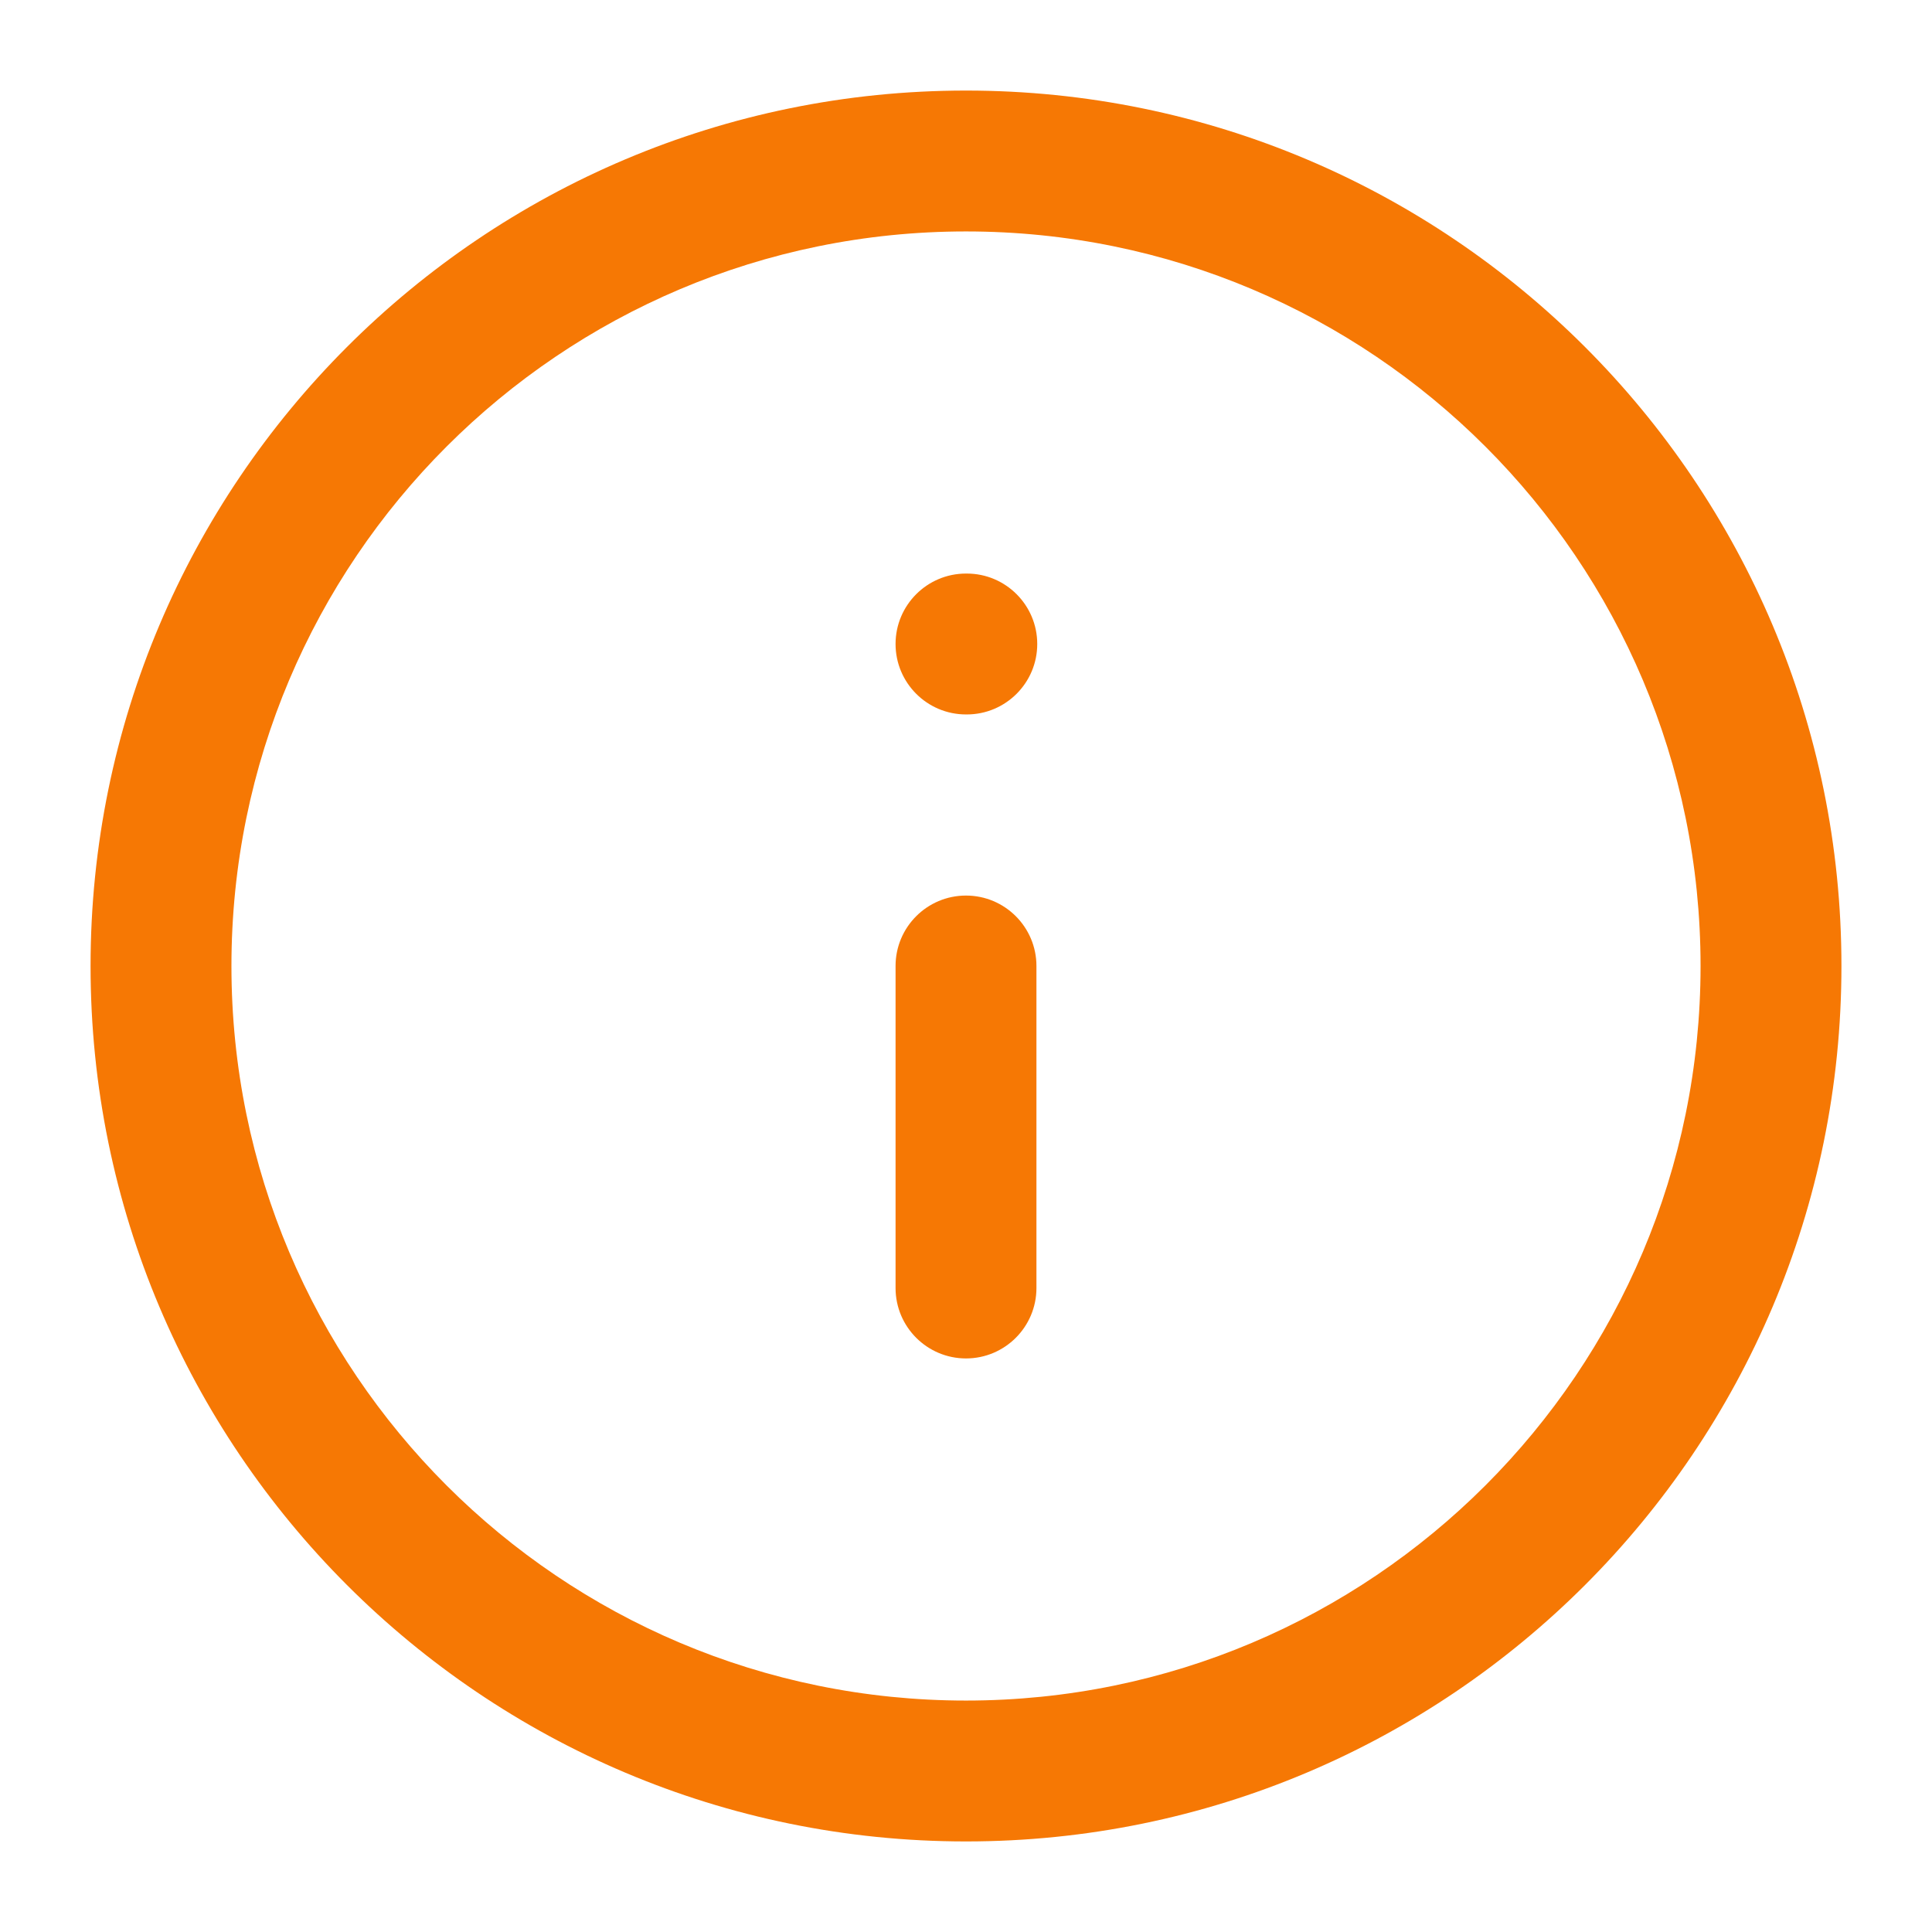 <svg width="24" height="24" viewBox="0 0 24 24" fill="none" xmlns="http://www.w3.org/2000/svg">
<path fill-rule="evenodd" clip-rule="evenodd" d="M12 2.875C6.96 2.875 2.875 6.96 2.875 12C2.875 17.04 6.96 21.125 12 21.125C17.04 21.125 21.125 17.04 21.125 12C21.125 6.96 17.04 2.875 12 2.875ZM1.125 12C1.125 5.994 5.994 1.125 12 1.125C18.006 1.125 22.875 5.994 22.875 12C22.875 18.006 18.006 22.875 12 22.875C5.994 22.875 1.125 18.006 1.125 12Z" fill="#F67804"/>
<path fill-rule="evenodd" clip-rule="evenodd" d="M12 11.125C12.483 11.125 12.875 11.517 12.875 12V16C12.875 16.483 12.483 16.875 12 16.875C11.517 16.875 11.125 16.483 11.125 16V12C11.125 11.517 11.517 11.125 12 11.125Z" fill="#F67804"/>
<path fill-rule="evenodd" clip-rule="evenodd" d="M11.125 8C11.125 7.517 11.517 7.125 12 7.125H12.01C12.493 7.125 12.885 7.517 12.885 8C12.885 8.483 12.493 8.875 12.01 8.875H12C11.517 8.875 11.125 8.483 11.125 8Z" fill="#F67804"/>
</svg>
